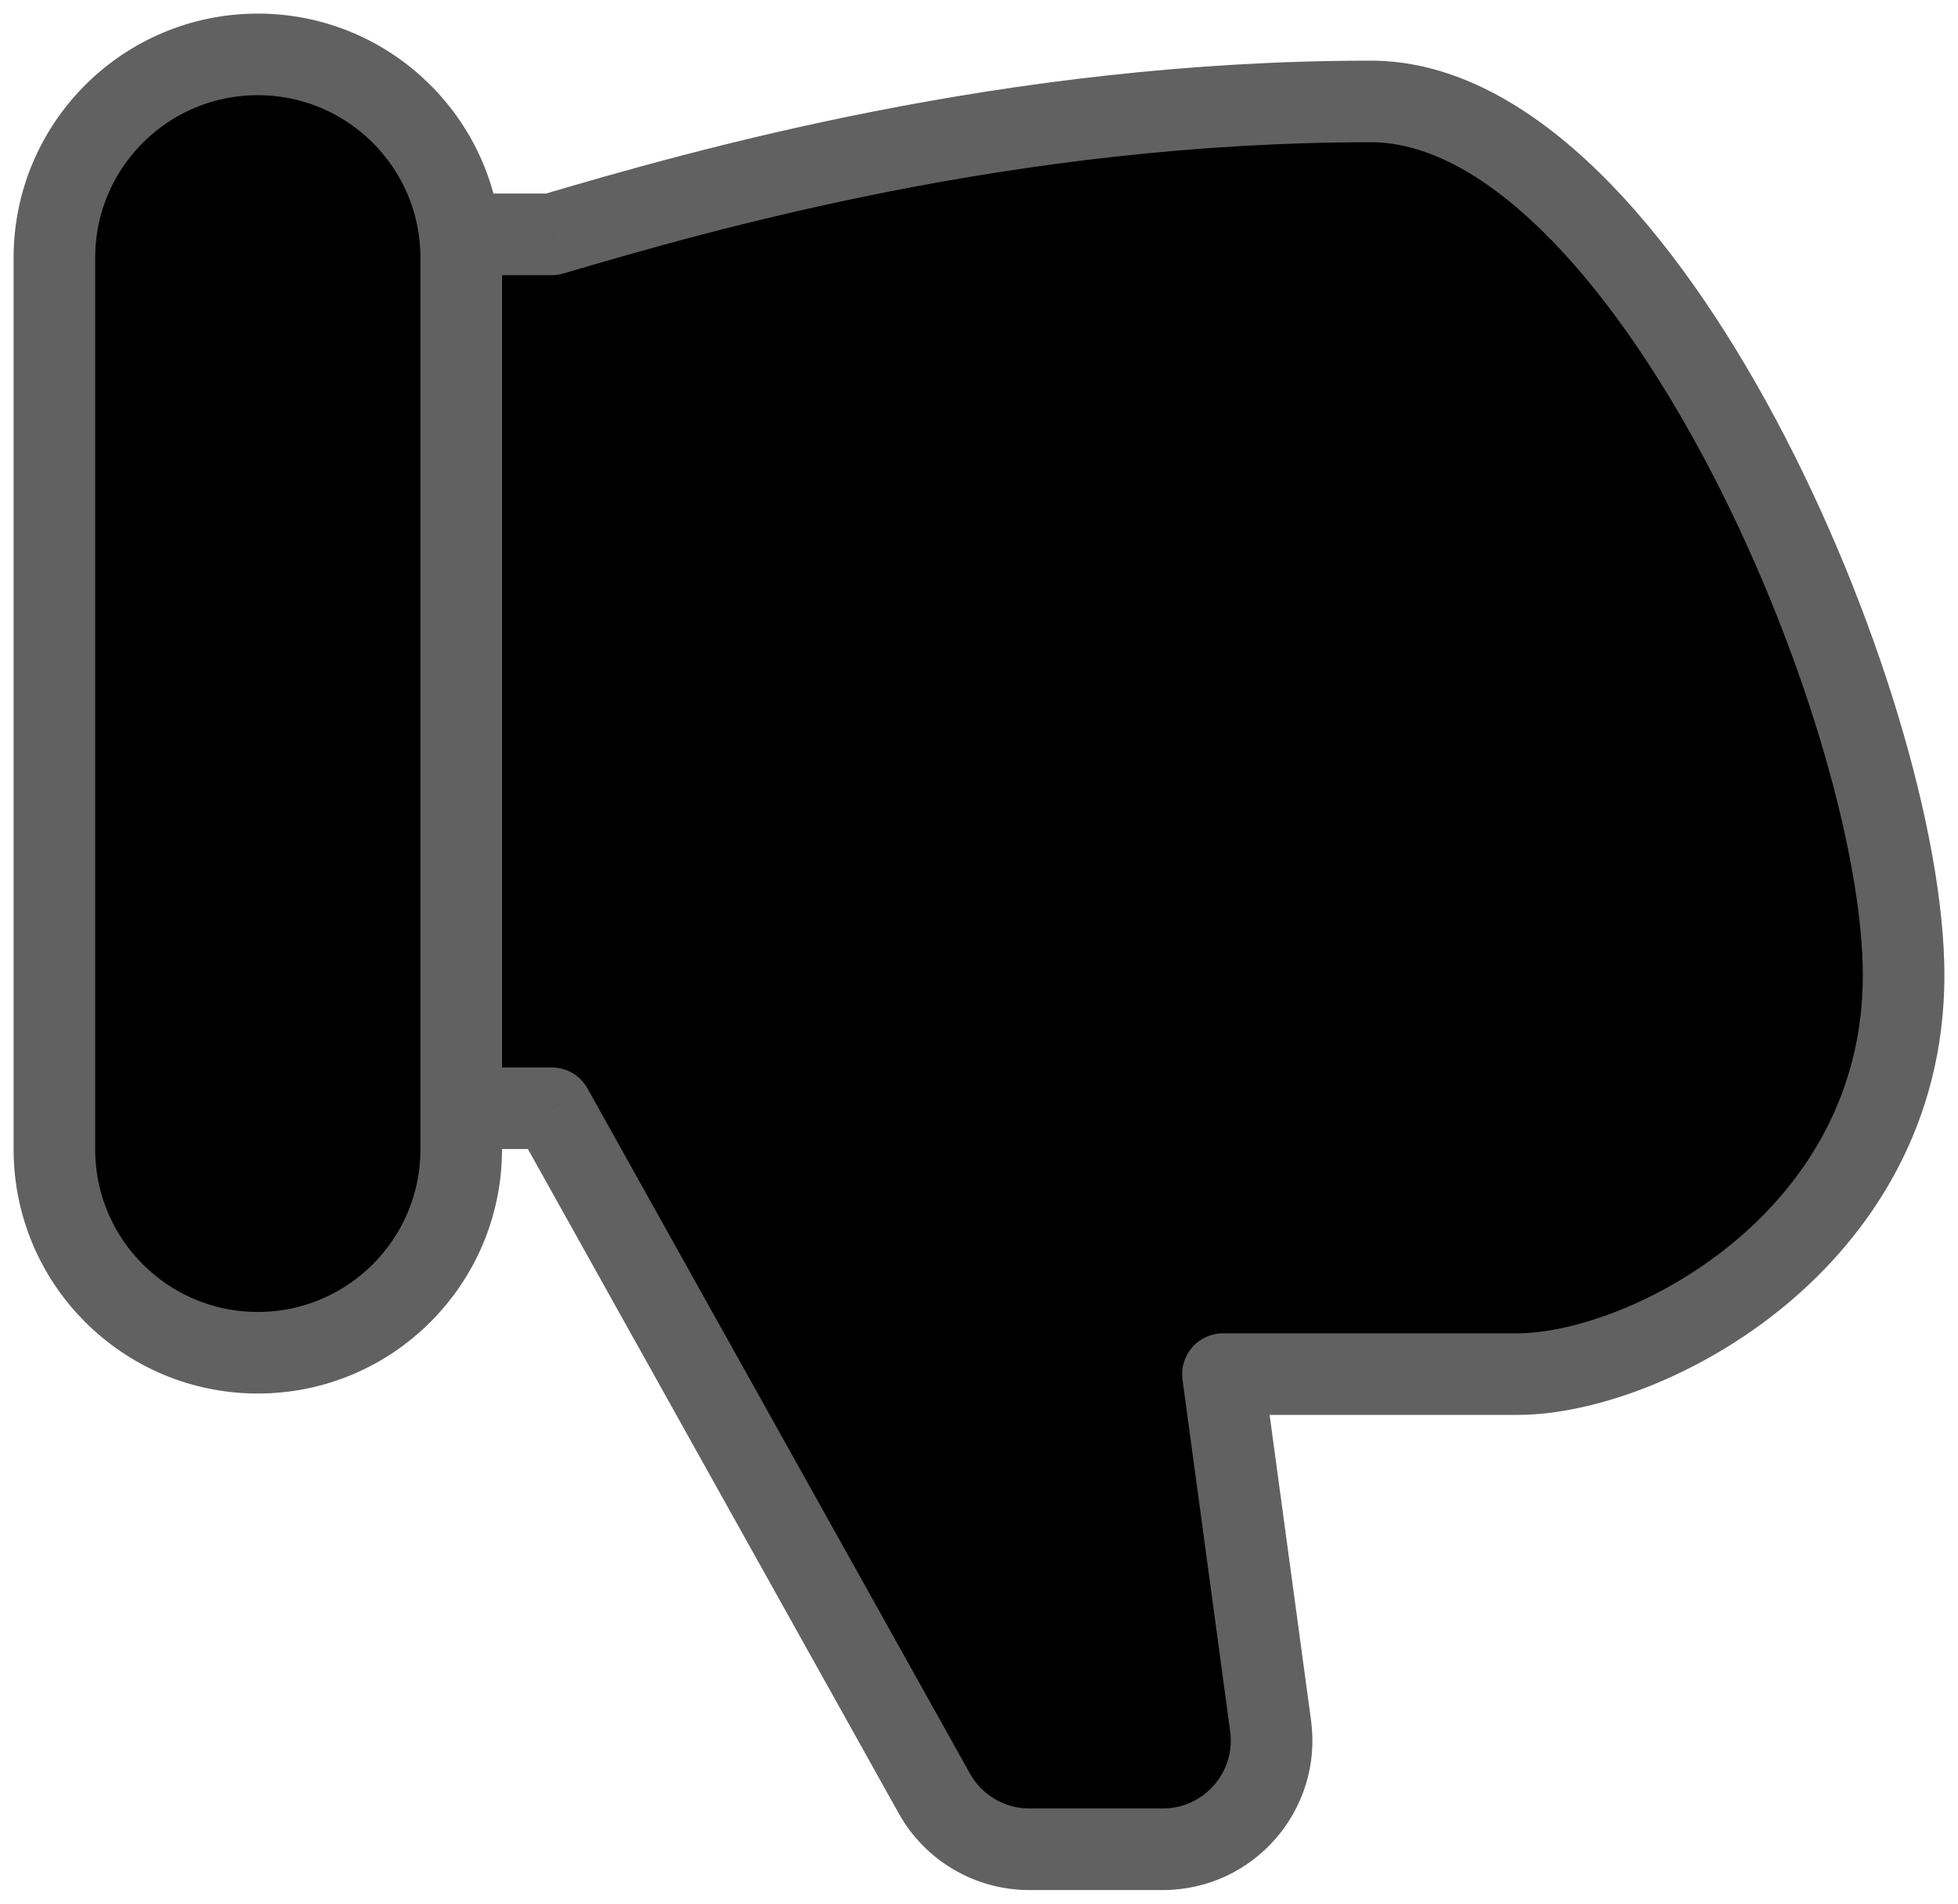 <svg width="36" height="35" viewBox="0 0 36 35" fill="none" xmlns="http://www.w3.org/2000/svg">
<path d="M10.146 4.309H8.48V20.376H10.146L17.179 32.975C17.532 33.608 18.2 34 18.925 34H21.379C22.591 34 23.524 32.932 23.361 31.732L22.485 25.264H27.899C30.266 25.264 35 22.82 35 17.933C35 13.045 30.24 1.865 25.205 1.865C18.577 1.865 12.908 3.494 10.146 4.309Z" fill="black"/>
<path d="M8.48 4.309H7.73C7.73 3.895 8.066 3.559 8.48 3.559V4.309ZM10.146 4.309L10.359 5.028C10.29 5.048 10.218 5.059 10.146 5.059V4.309ZM22.485 25.264L21.742 25.365C21.713 25.15 21.778 24.934 21.92 24.771C22.063 24.608 22.269 24.514 22.485 24.514V25.264ZM8.48 20.376V21.126C8.066 21.126 7.73 20.791 7.73 20.376H8.48ZM10.146 20.376V19.626C10.418 19.626 10.669 19.773 10.801 20.011L10.146 20.376ZM17.179 32.975L16.524 33.34V33.34L17.179 32.975ZM23.361 31.732L24.105 31.631L23.361 31.732ZM8.48 3.559H10.146V5.059H8.48V3.559ZM9.934 3.589C12.707 2.772 18.463 1.115 25.205 1.115V2.615C18.691 2.615 13.109 4.217 10.359 5.028L9.934 3.589ZM25.205 1.115C26.745 1.115 28.166 1.965 29.383 3.151C30.611 4.347 31.721 5.969 32.652 7.712C34.504 11.179 35.75 15.32 35.75 17.933H34.25C34.25 15.657 33.116 11.765 31.329 8.419C30.441 6.757 29.417 5.278 28.336 4.225C27.245 3.163 26.183 2.615 25.205 2.615V1.115ZM35.75 17.933C35.75 20.645 34.428 22.677 32.815 24.009C31.226 25.322 29.287 26.014 27.899 26.014V24.514C28.878 24.514 30.489 23.985 31.86 22.853C33.205 21.742 34.25 20.107 34.25 17.933H35.75ZM27.899 26.014H22.485V24.514H27.899V26.014ZM8.48 19.626H10.146V21.126H8.48V19.626ZM10.801 20.011L17.834 32.609L16.524 33.34L9.492 20.742L10.801 20.011ZM18.925 33.25H21.379V34.75H18.925V33.25ZM22.618 31.832L21.742 25.365L23.228 25.163L24.105 31.631L22.618 31.832ZM7.73 20.376V4.309H9.23V20.376H7.73ZM21.379 33.25C22.136 33.25 22.72 32.582 22.618 31.832L24.105 31.631C24.328 33.281 23.045 34.75 21.379 34.75V33.25ZM17.834 32.609C18.055 33.005 18.472 33.25 18.925 33.25V34.75C17.928 34.75 17.01 34.211 16.524 33.34L17.834 32.609Z" fill="#616161"/>
<path d="M1 21.131C1 23.196 2.674 24.871 4.74 24.871V24.871C6.805 24.871 8.48 23.196 8.48 21.131V4.74C8.48 2.674 6.805 1 4.74 1V1C2.674 1 1 2.674 1 4.74V21.131Z" fill="black" stroke="#616161" stroke-width="1.5" stroke-linejoin="round"/>
</svg>
